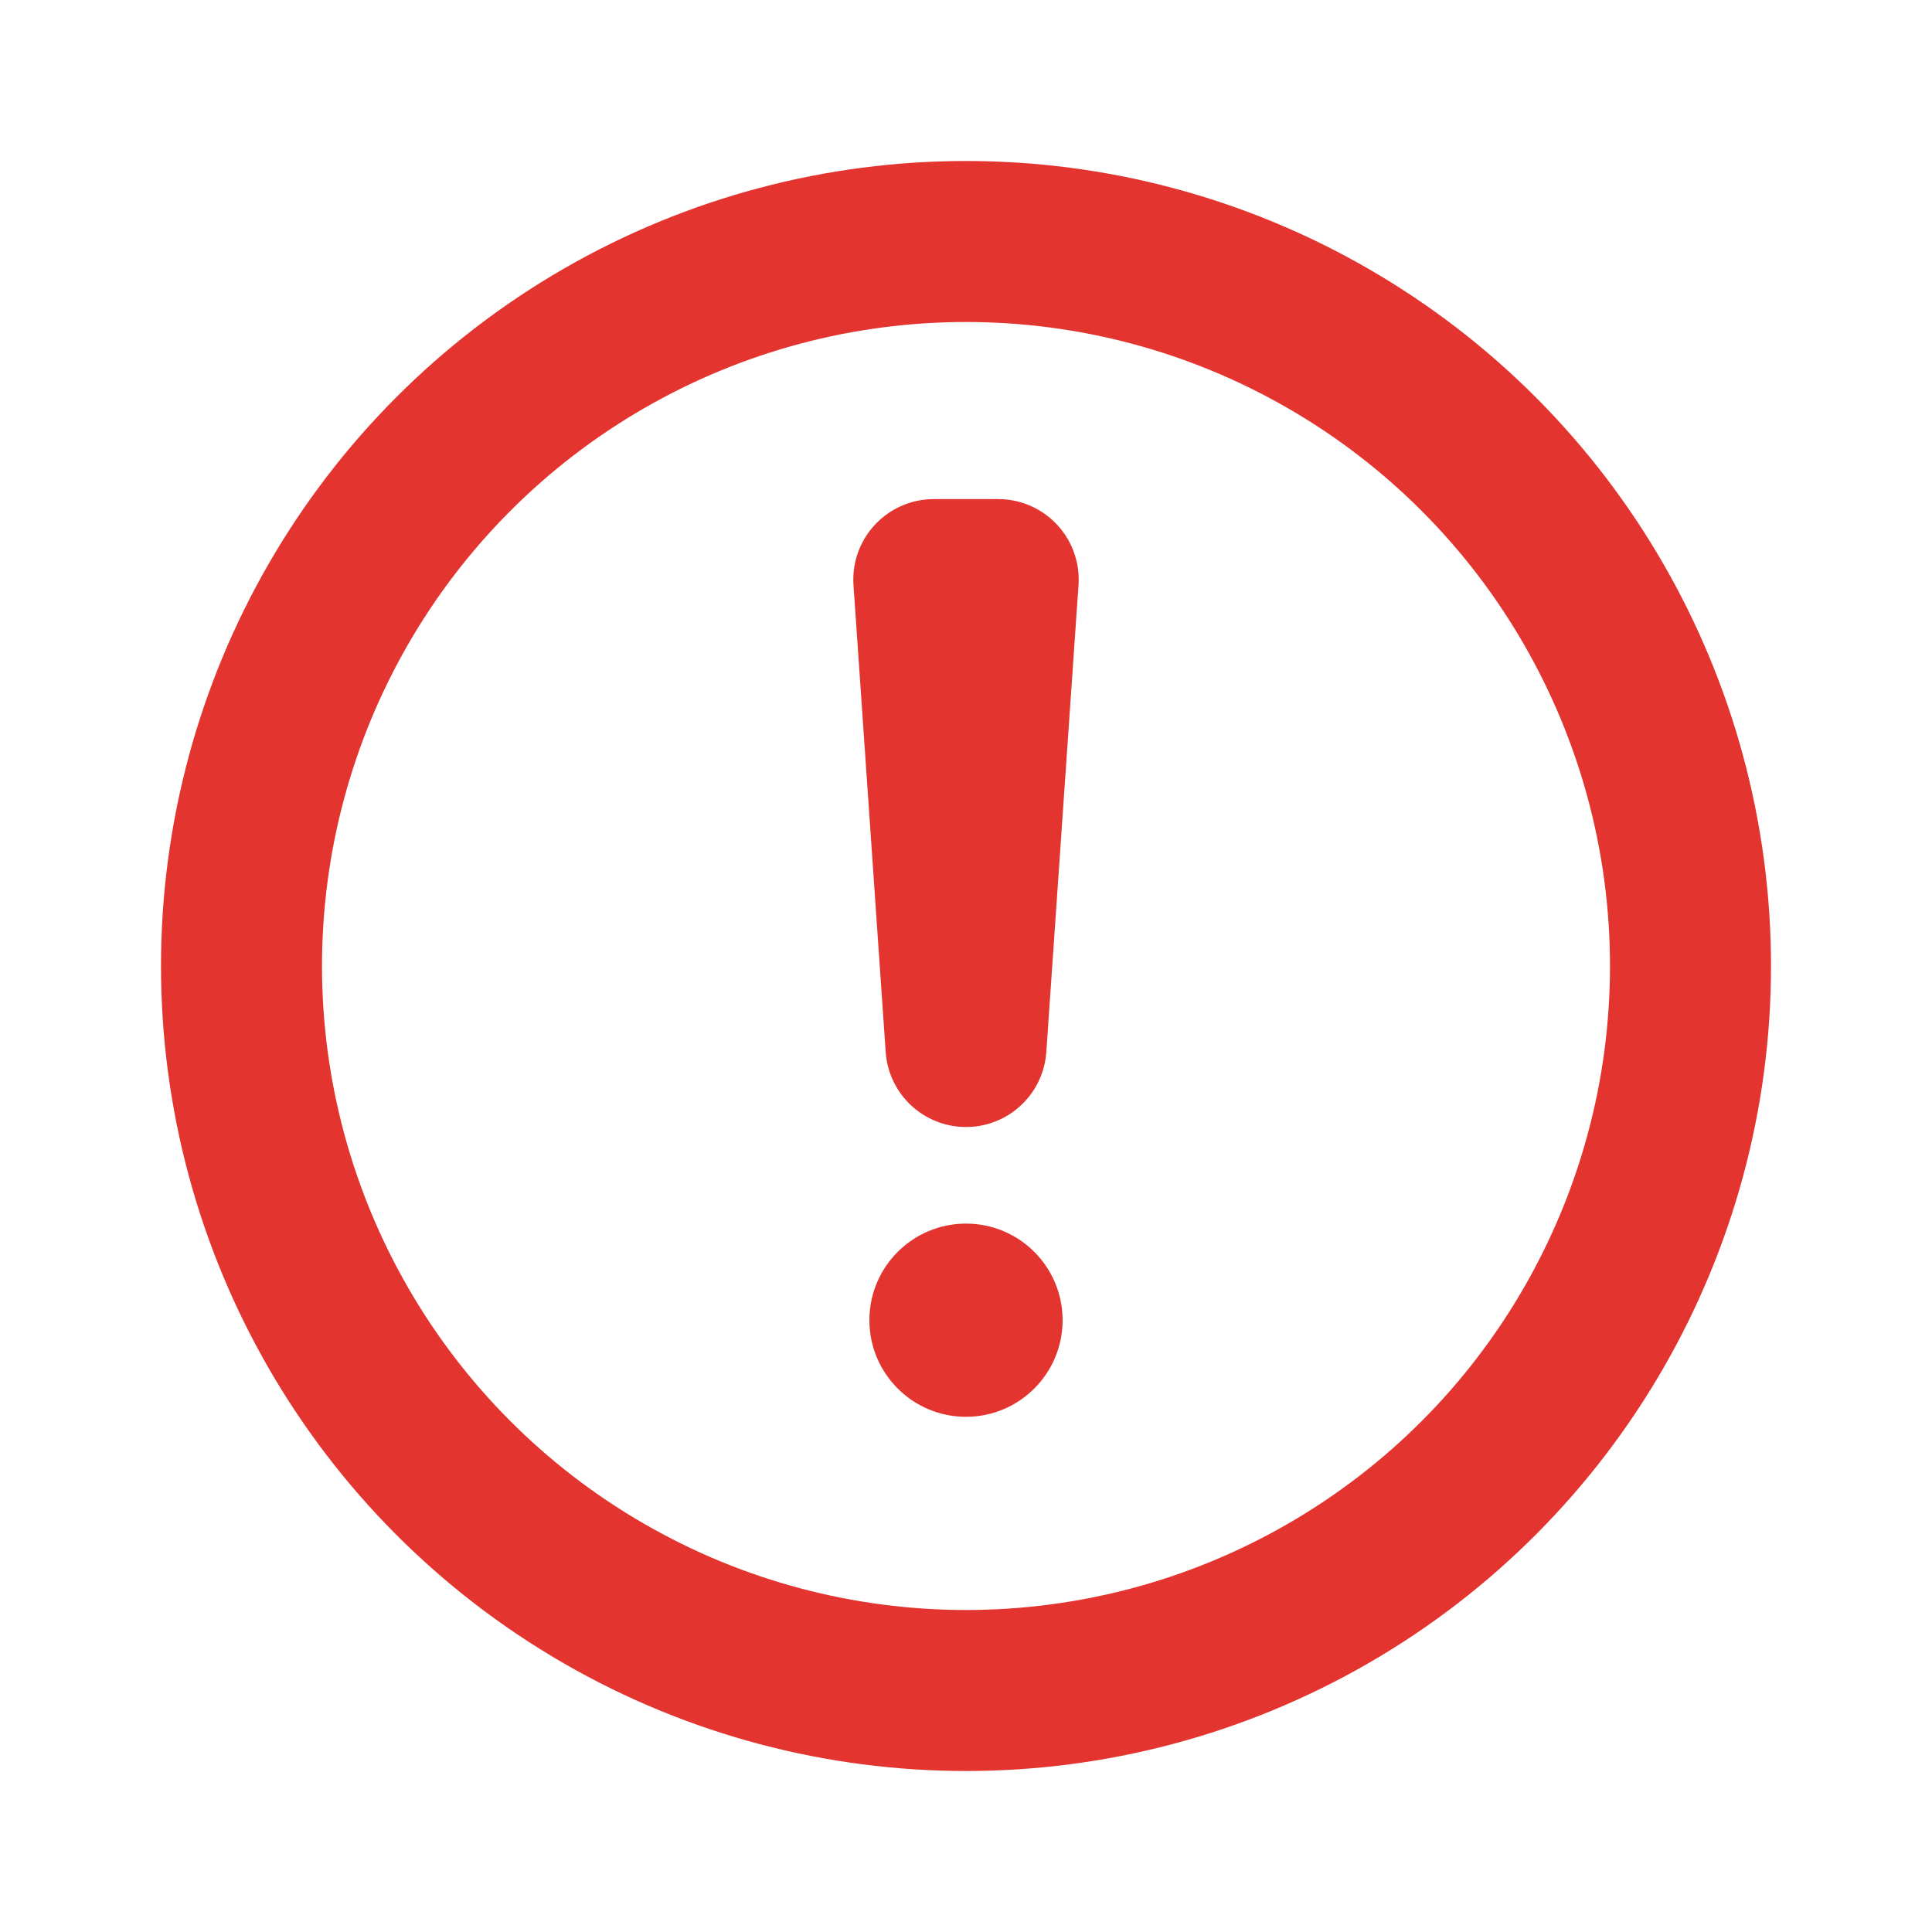 <svg xmlns='http://www.w3.org/2000/svg' width='12' height='12' fill='none' stroke='#e3342f' viewBox='0 0 12 12'><circle cx='6' cy='6' r='4.5'/><path stroke-linejoin='round' d='M5.8 3.6h.4L6 6.5z'/><circle cx='6' cy='8.2' r='.6' fill='#e3342f' stroke='none'/></svg>